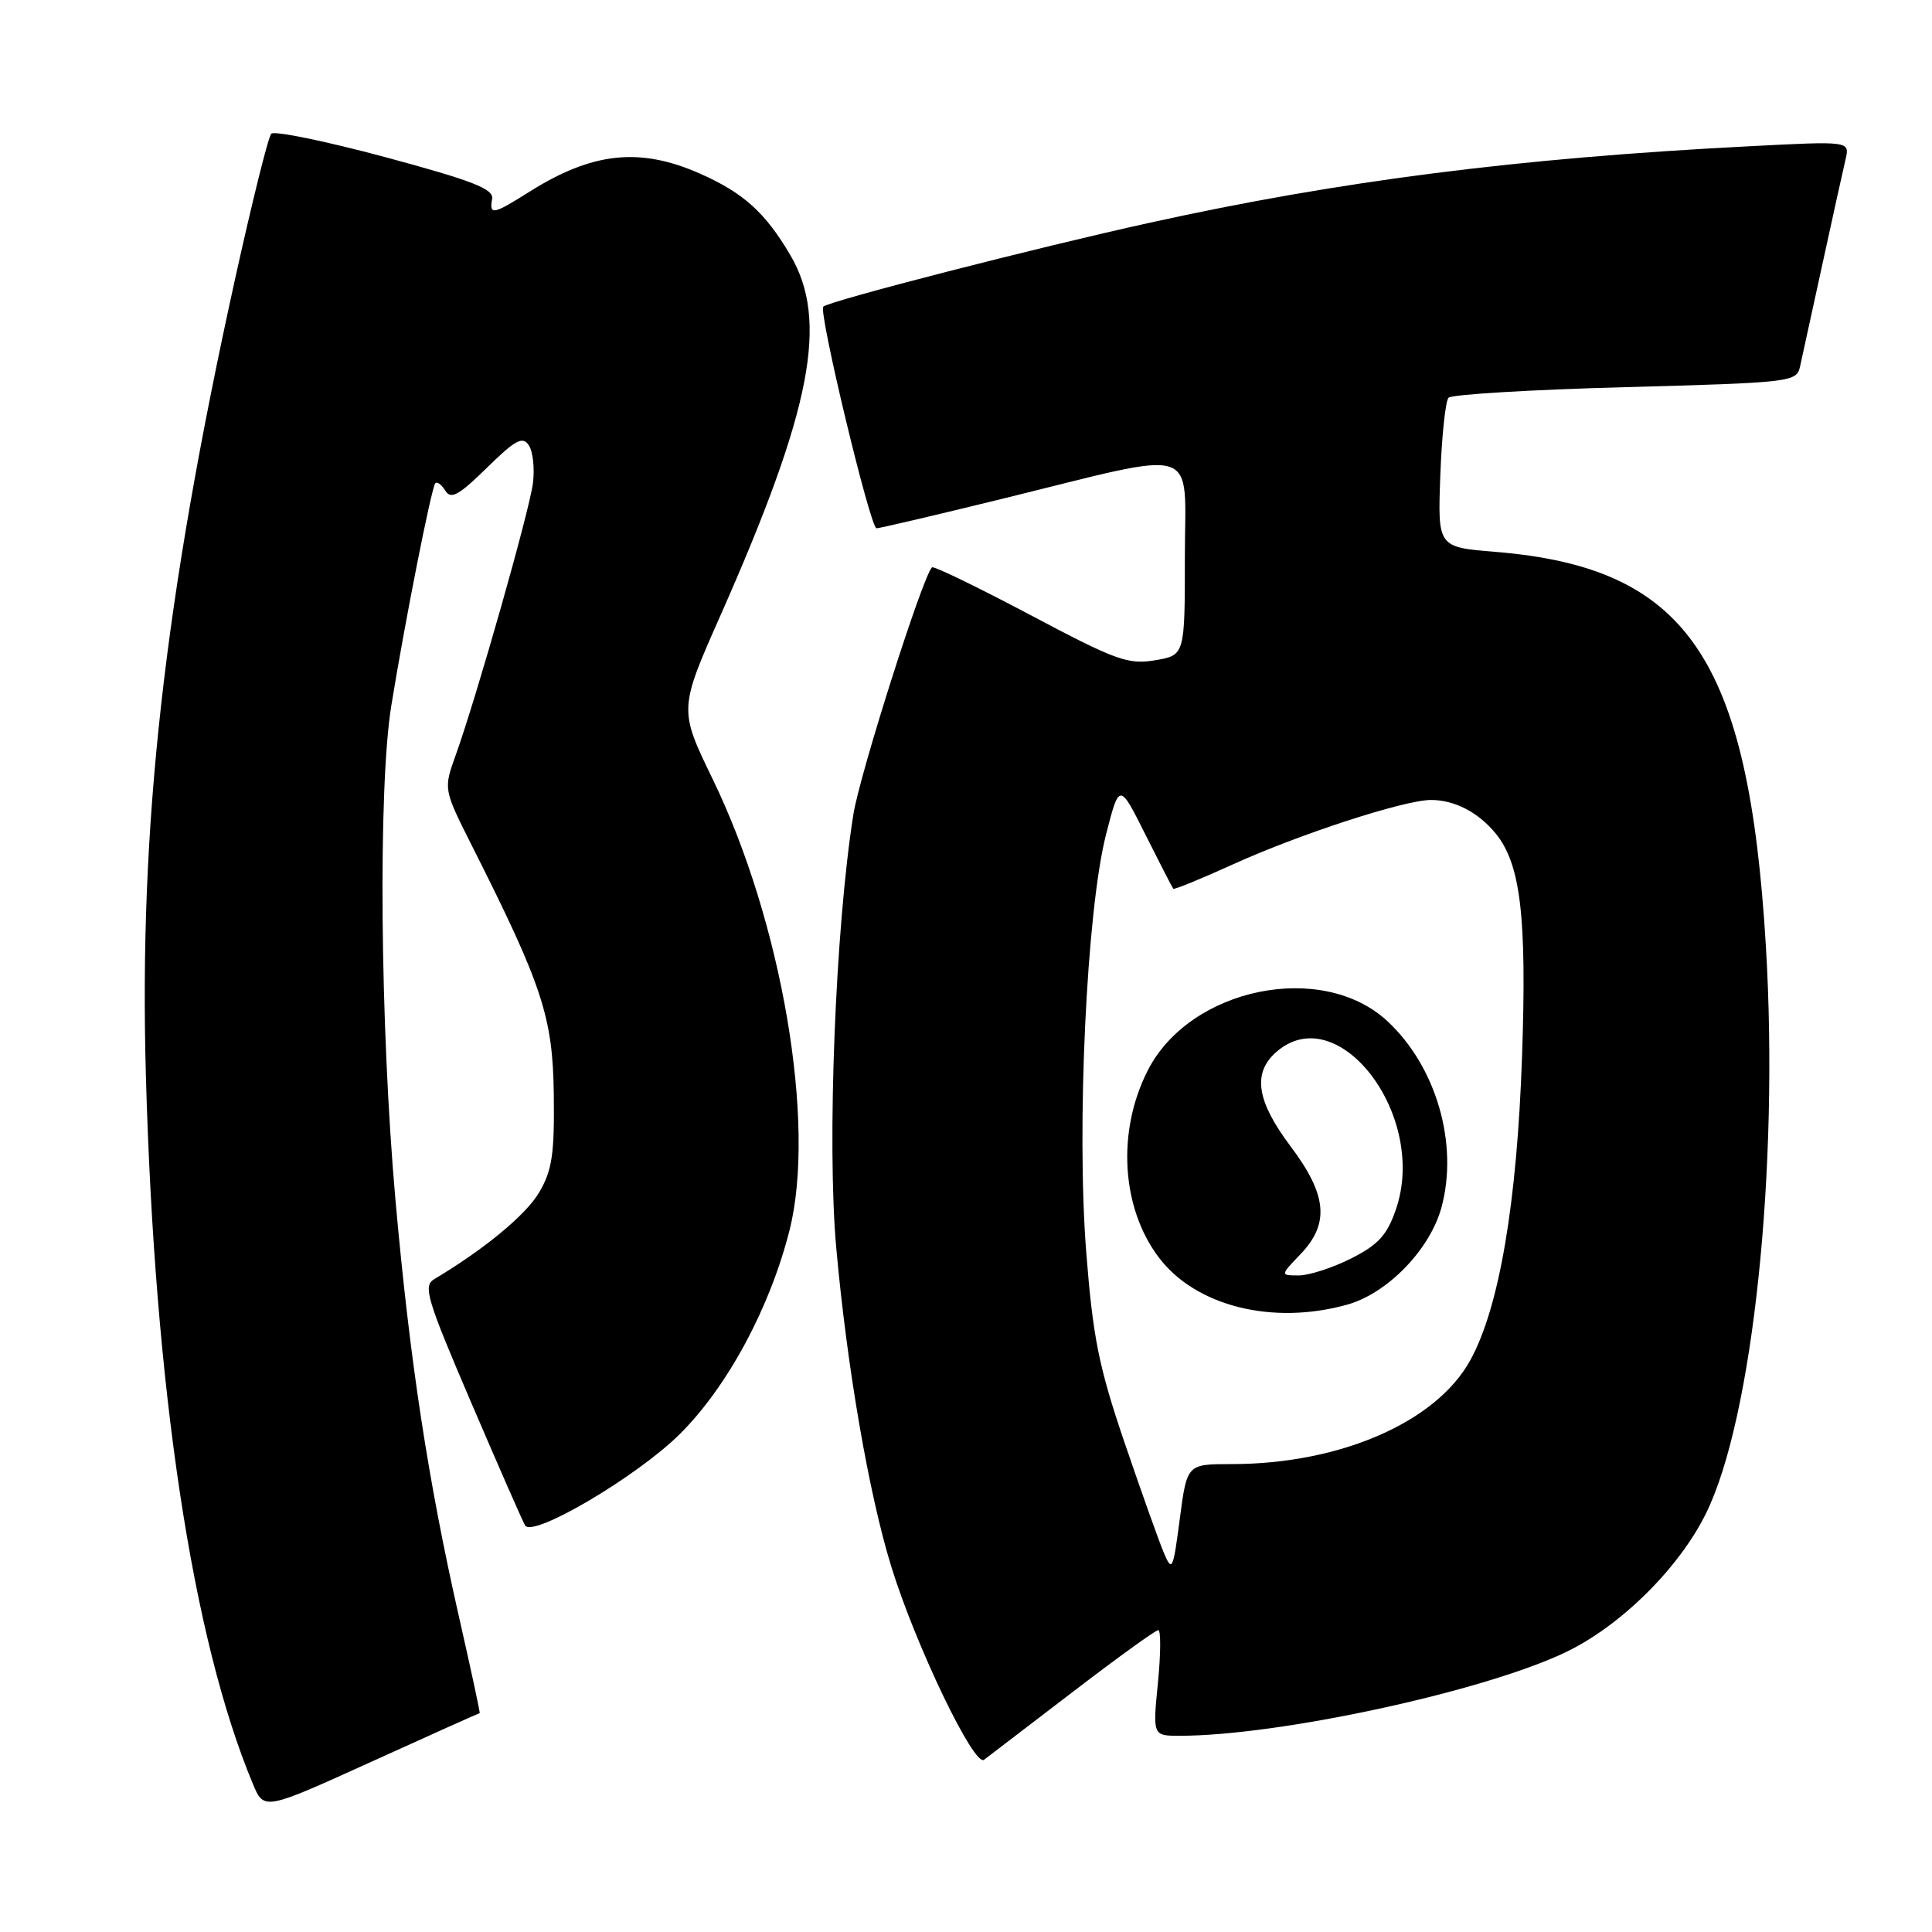 <?xml version="1.0" encoding="UTF-8" standalone="no"?>
<!DOCTYPE svg PUBLIC "-//W3C//DTD SVG 1.1//EN" "http://www.w3.org/Graphics/SVG/1.1/DTD/svg11.dtd" >
<svg xmlns="http://www.w3.org/2000/svg" xmlns:xlink="http://www.w3.org/1999/xlink" version="1.1" viewBox="0 0 256 256">
 <g >
 <path fill="currentColor"
d=" M 63.56 227.00 C 63.65 227.00 62.41 221.26 60.82 214.25 C 56.72 196.18 54.30 180.31 52.40 159.00 C 50.36 135.98 50.09 104.33 51.85 93.50 C 53.66 82.34 57.17 64.59 57.68 64.03 C 57.92 63.77 58.52 64.22 59.02 65.03 C 59.75 66.21 60.80 65.63 64.50 62.00 C 68.29 58.28 69.25 57.76 70.07 59.00 C 70.62 59.83 70.86 62.08 70.62 64.00 C 70.16 67.68 63.17 92.28 60.39 100.04 C 58.76 104.57 58.76 104.57 62.52 112.04 C 71.88 130.60 73.25 134.76 73.38 145.00 C 73.48 152.92 73.16 155.08 71.44 158.00 C 69.70 160.97 64.20 165.52 57.53 169.50 C 56.03 170.39 56.55 172.12 62.44 185.86 C 66.06 194.31 69.27 201.63 69.58 202.13 C 70.61 203.79 84.42 195.64 90.07 190.03 C 96.38 183.77 102.03 173.28 104.62 163.00 C 108.17 148.90 103.61 122.16 94.44 103.25 C 89.95 93.99 89.95 93.99 95.54 81.38 C 107.57 54.18 109.83 42.48 104.72 33.80 C 101.41 28.17 98.51 25.55 92.76 23.01 C 84.76 19.47 78.47 20.15 70.07 25.46 C 65.33 28.45 64.82 28.54 65.21 26.36 C 65.44 25.04 62.68 23.96 51.08 20.83 C 43.14 18.70 36.33 17.30 35.94 17.72 C 35.54 18.15 33.39 26.82 31.14 37.00 C 21.72 79.75 18.41 109.35 19.33 142.50 C 20.49 184.12 25.48 217.16 33.51 236.38 C 34.98 239.90 34.98 239.90 49.19 233.45 C 57.00 229.90 63.47 227.00 63.56 227.00 Z  M 142.17 224.17 C 148.03 219.68 153.12 216.00 153.48 216.00 C 153.83 216.00 153.81 219.15 153.43 223.00 C 152.74 230.00 152.74 230.00 156.32 230.00 C 169.40 230.00 196.39 224.18 207.33 218.99 C 214.67 215.52 222.47 207.82 226.06 200.52 C 232.26 187.94 235.75 154.83 233.99 125.40 C 231.70 87.09 223.53 75.19 198.09 73.12 C 190.50 72.50 190.50 72.50 190.85 63.00 C 191.04 57.77 191.53 53.14 191.94 52.70 C 192.36 52.27 202.90 51.63 215.37 51.30 C 237.31 50.70 238.06 50.62 238.51 48.59 C 238.77 47.44 240.10 41.33 241.48 35.00 C 242.85 28.68 244.24 22.42 244.55 21.10 C 245.11 18.69 245.11 18.69 231.81 19.38 C 201.25 20.94 177.49 23.97 152.37 29.51 C 137.35 32.81 109.98 39.85 109.09 40.63 C 108.41 41.22 115.32 70.00 116.14 70.00 C 116.56 70.00 124.01 68.25 132.70 66.12 C 159.53 59.53 157.00 58.73 157.00 73.82 C 157.00 86.82 157.00 86.82 153.05 87.49 C 149.48 88.09 147.85 87.50 136.49 81.47 C 129.55 77.80 123.70 74.96 123.49 75.18 C 122.24 76.42 113.94 102.53 113.08 107.89 C 110.70 122.83 109.56 151.61 110.81 165.37 C 112.23 181.18 115.14 198.01 118.10 207.58 C 121.33 218.04 129.08 234.16 130.39 233.18 C 131.00 232.72 136.30 228.67 142.17 224.17 Z  M 154.18 205.67 C 153.53 204.12 151.19 197.55 148.98 191.07 C 145.60 181.12 144.82 177.24 143.93 165.90 C 142.63 149.30 143.99 120.62 146.55 110.60 C 148.32 103.69 148.32 103.69 151.78 110.60 C 153.68 114.39 155.34 117.62 155.46 117.76 C 155.59 117.91 159.08 116.48 163.22 114.60 C 172.11 110.55 186.07 106.00 189.62 106.00 C 192.72 106.00 195.86 107.62 198.15 110.40 C 201.49 114.45 202.32 121.40 201.68 139.94 C 201.01 159.45 198.66 173.26 194.82 180.24 C 190.30 188.46 177.55 194.00 163.19 194.00 C 157.28 194.00 157.28 194.00 156.33 201.25 C 155.43 208.12 155.31 208.35 154.18 205.67 Z  M 178.48 172.88 C 183.84 171.40 189.50 165.56 191.01 159.96 C 193.28 151.56 190.31 141.33 183.85 135.32 C 175.20 127.27 157.68 130.86 152.09 141.83 C 147.97 149.89 148.57 160.05 153.55 166.62 C 158.42 173.07 168.60 175.63 178.48 172.88 Z  M 172.31 166.20 C 176.21 162.13 175.86 158.35 171.00 151.88 C 166.54 145.95 165.95 142.26 169.01 139.49 C 177.20 132.08 189.27 147.81 184.96 160.27 C 183.79 163.67 182.62 164.94 179.04 166.75 C 176.58 167.99 173.46 169.00 172.10 169.00 C 169.63 169.00 169.63 169.00 172.31 166.20 Z "/>
</g>
</svg>